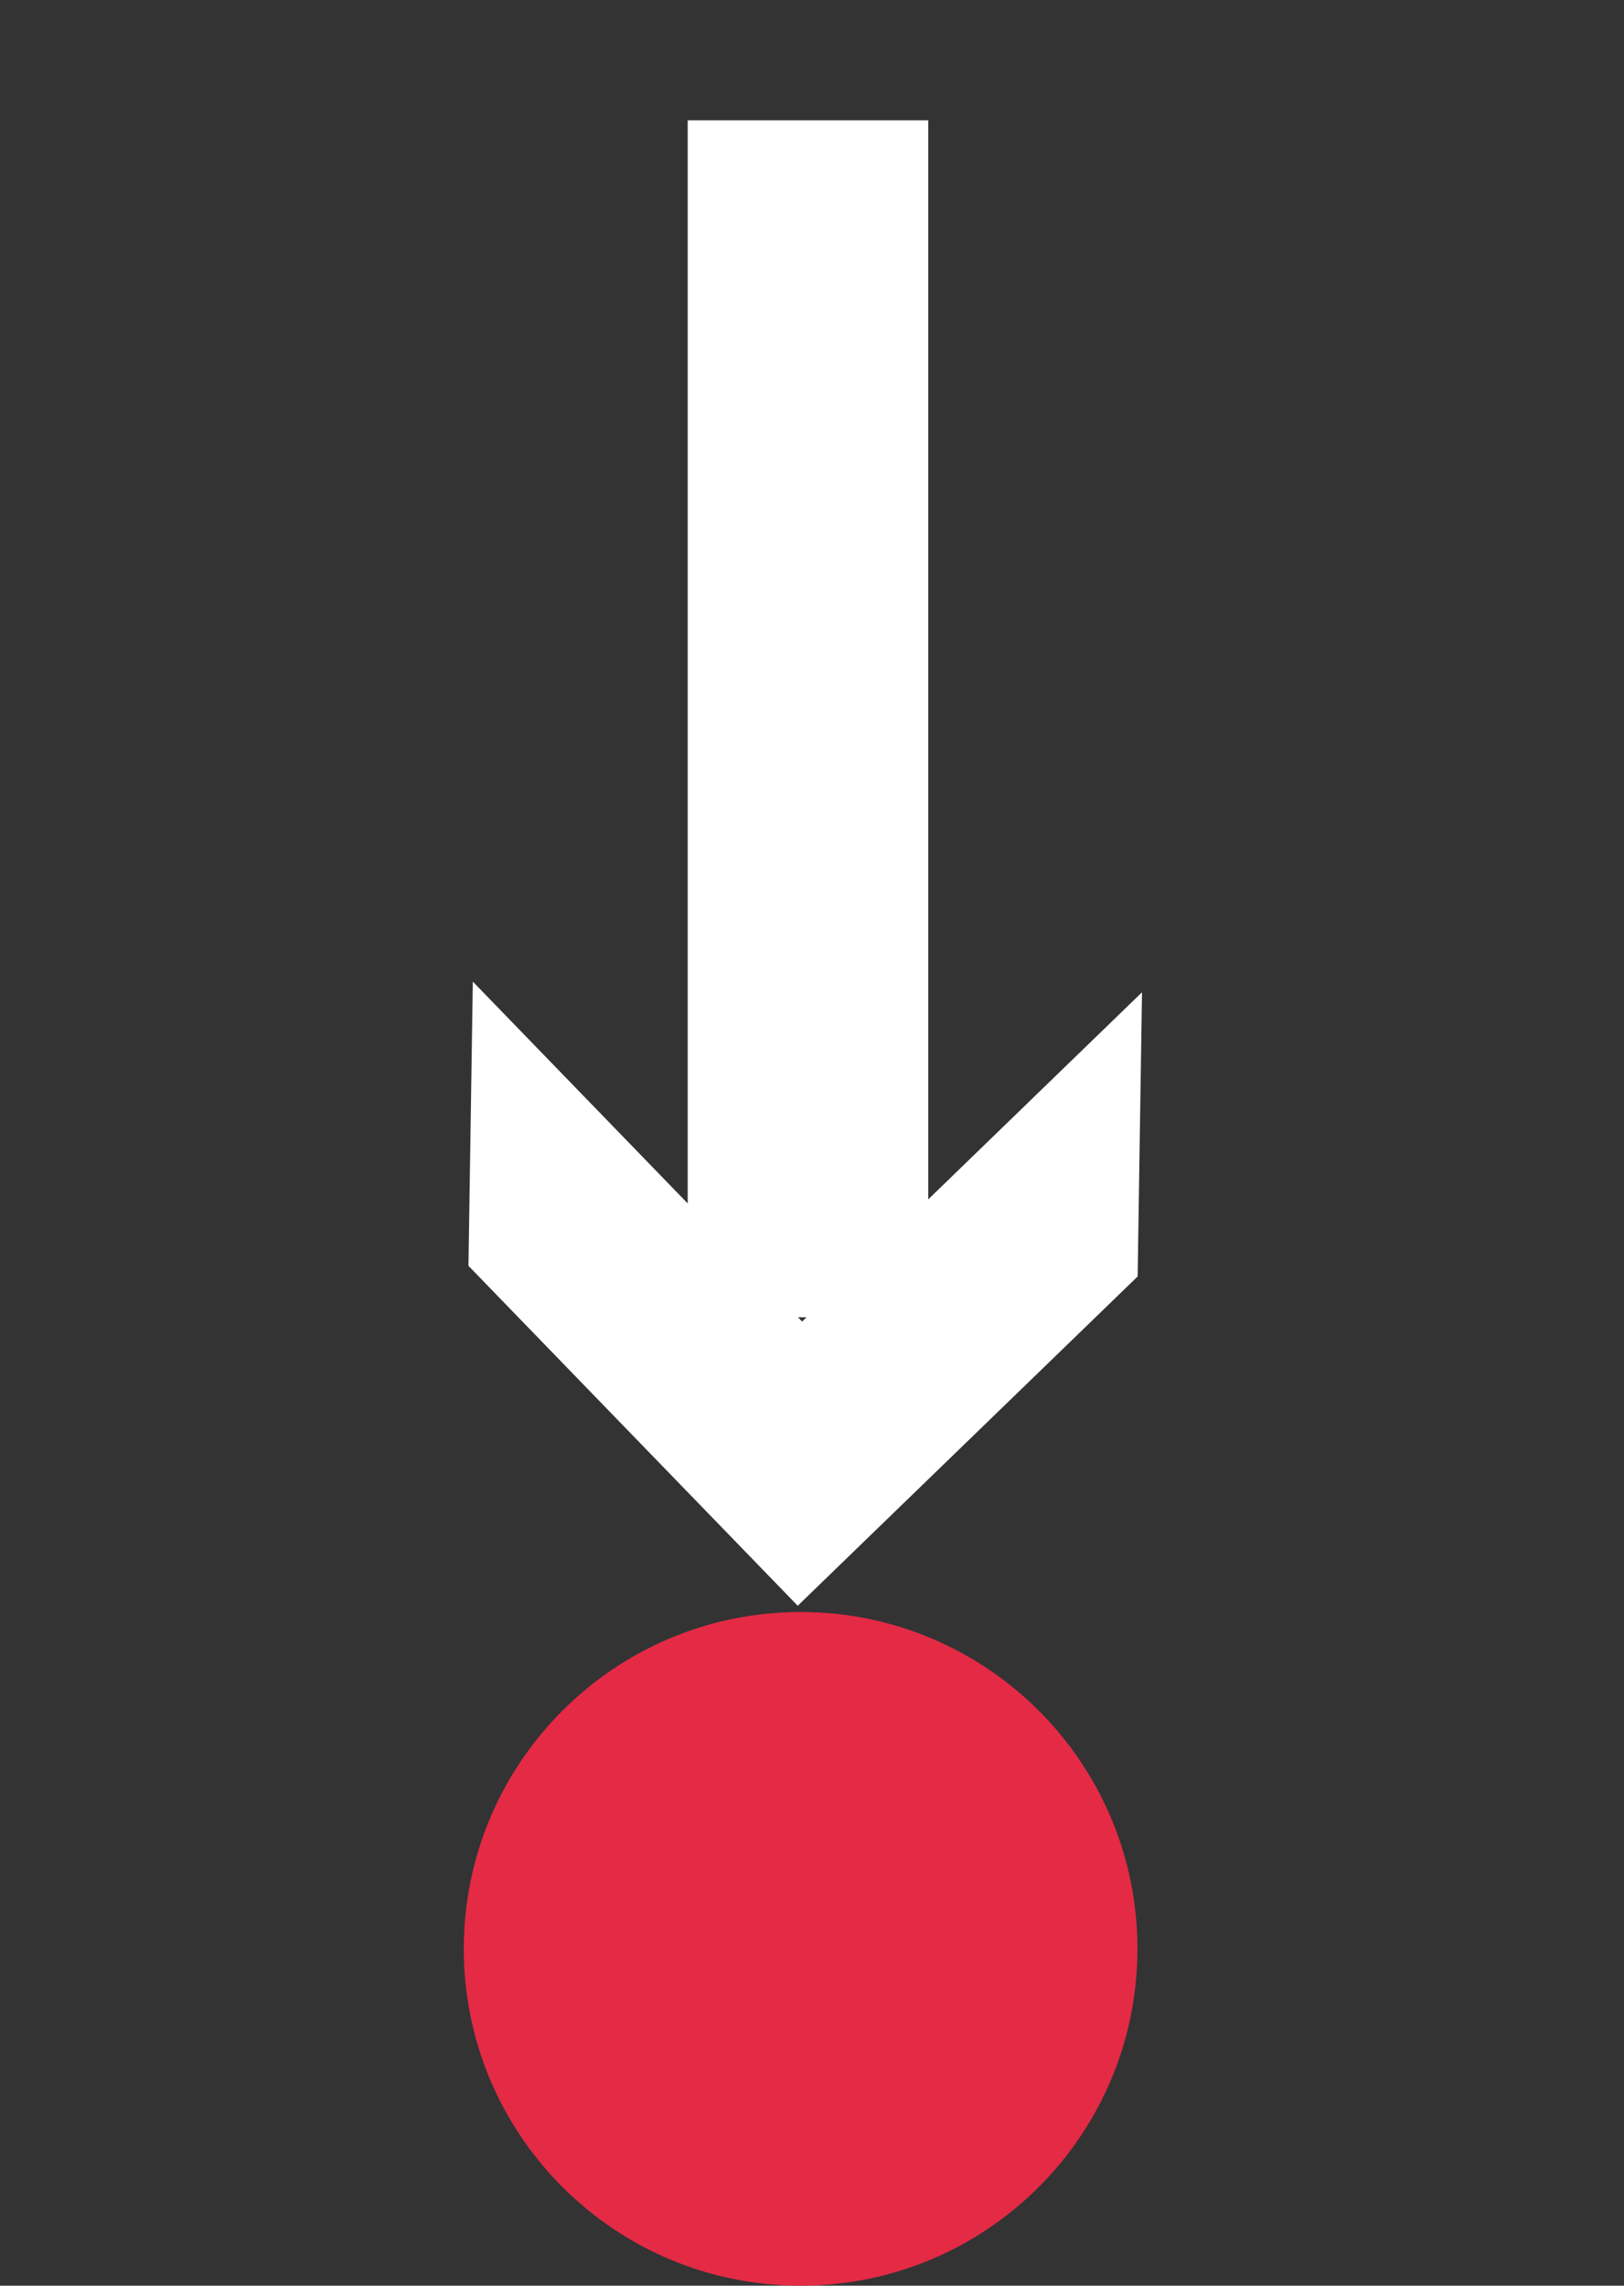 <svg width="81" height="114" viewBox="0 0 81 114" fill="none" xmlns="http://www.w3.org/2000/svg">
<rect x="0" y="0" width="81" height="114" fill="#333333" stroke="none"/>
<path fill-rule="evenodd" clip-rule="evenodd" d="M46.3 59.817L56.96 49.49L56.742 63.665L39.788 80.088L23.365 63.134L23.583 48.959L34.3 60.022L34.3 6L46.3 6L46.3 59.817ZM40.227 65.7L39.8 65.7L40.006 65.913L40.227 65.7Z" fill="white"/>
<path d="M39.932 80.4C30.654 80.4 23.132 87.922 23.132 97.2C23.132 106.478 30.654 114 39.932 114C49.21 114 56.732 106.478 56.732 97.2C56.732 87.922 49.21 80.4 39.932 80.4Z" fill="#E42A45"/>
</svg>

